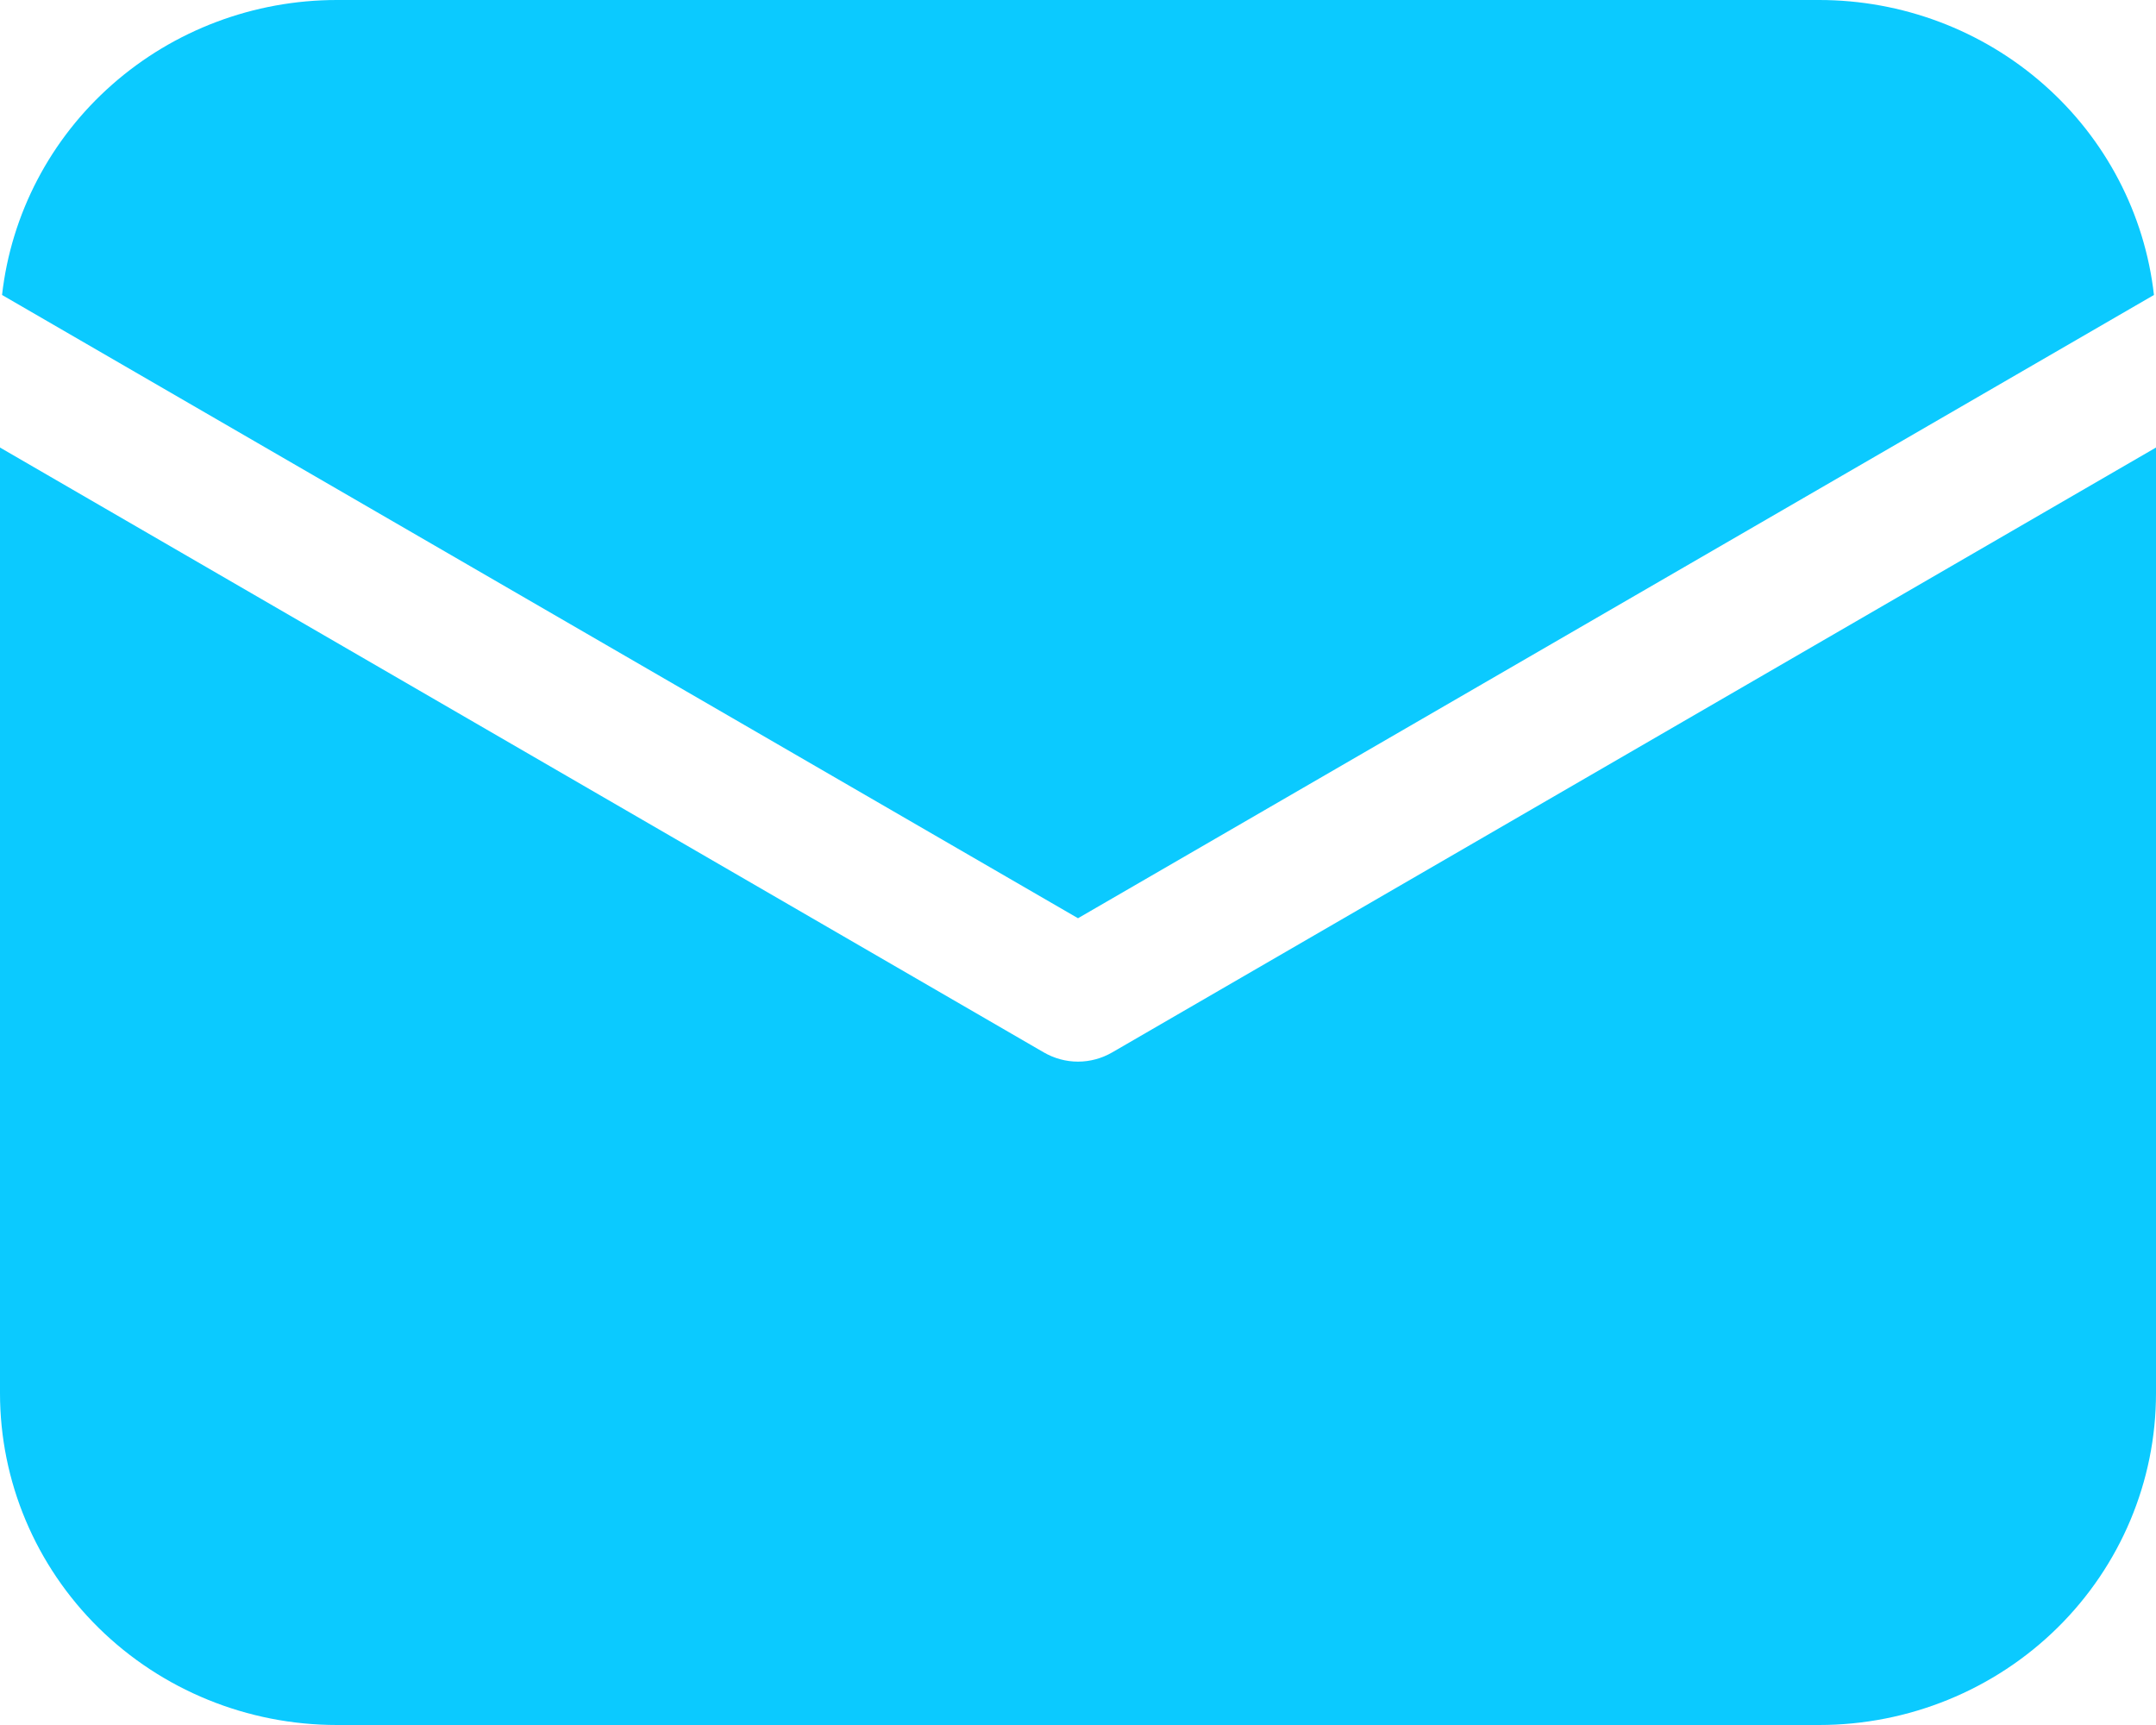 <svg width="20" height="16" viewBox="0 0 20 16" fill="none" xmlns="http://www.w3.org/2000/svg">
<path d="M20 4.151V12.923C20 13.739 19.671 14.522 19.085 15.099C18.499 15.676 17.704 16 16.875 16H3.125C2.296 16 1.501 15.676 0.915 15.099C0.329 14.522 0 13.739 0 12.923V4.151L9.682 9.761C9.779 9.817 9.888 9.847 10 9.847C10.112 9.847 10.221 9.817 10.318 9.761L20 4.151ZM16.875 3.80956e-08C17.644 -0 18.386 0.279 18.959 0.784C19.532 1.288 19.896 1.984 19.981 2.736L10 8.517L0.019 2.736C0.104 1.984 0.468 1.288 1.041 0.784C1.614 0.279 2.356 -0 3.125 3.80956e-08H16.875Z" fill="#0BCAFF"/>
</svg>
